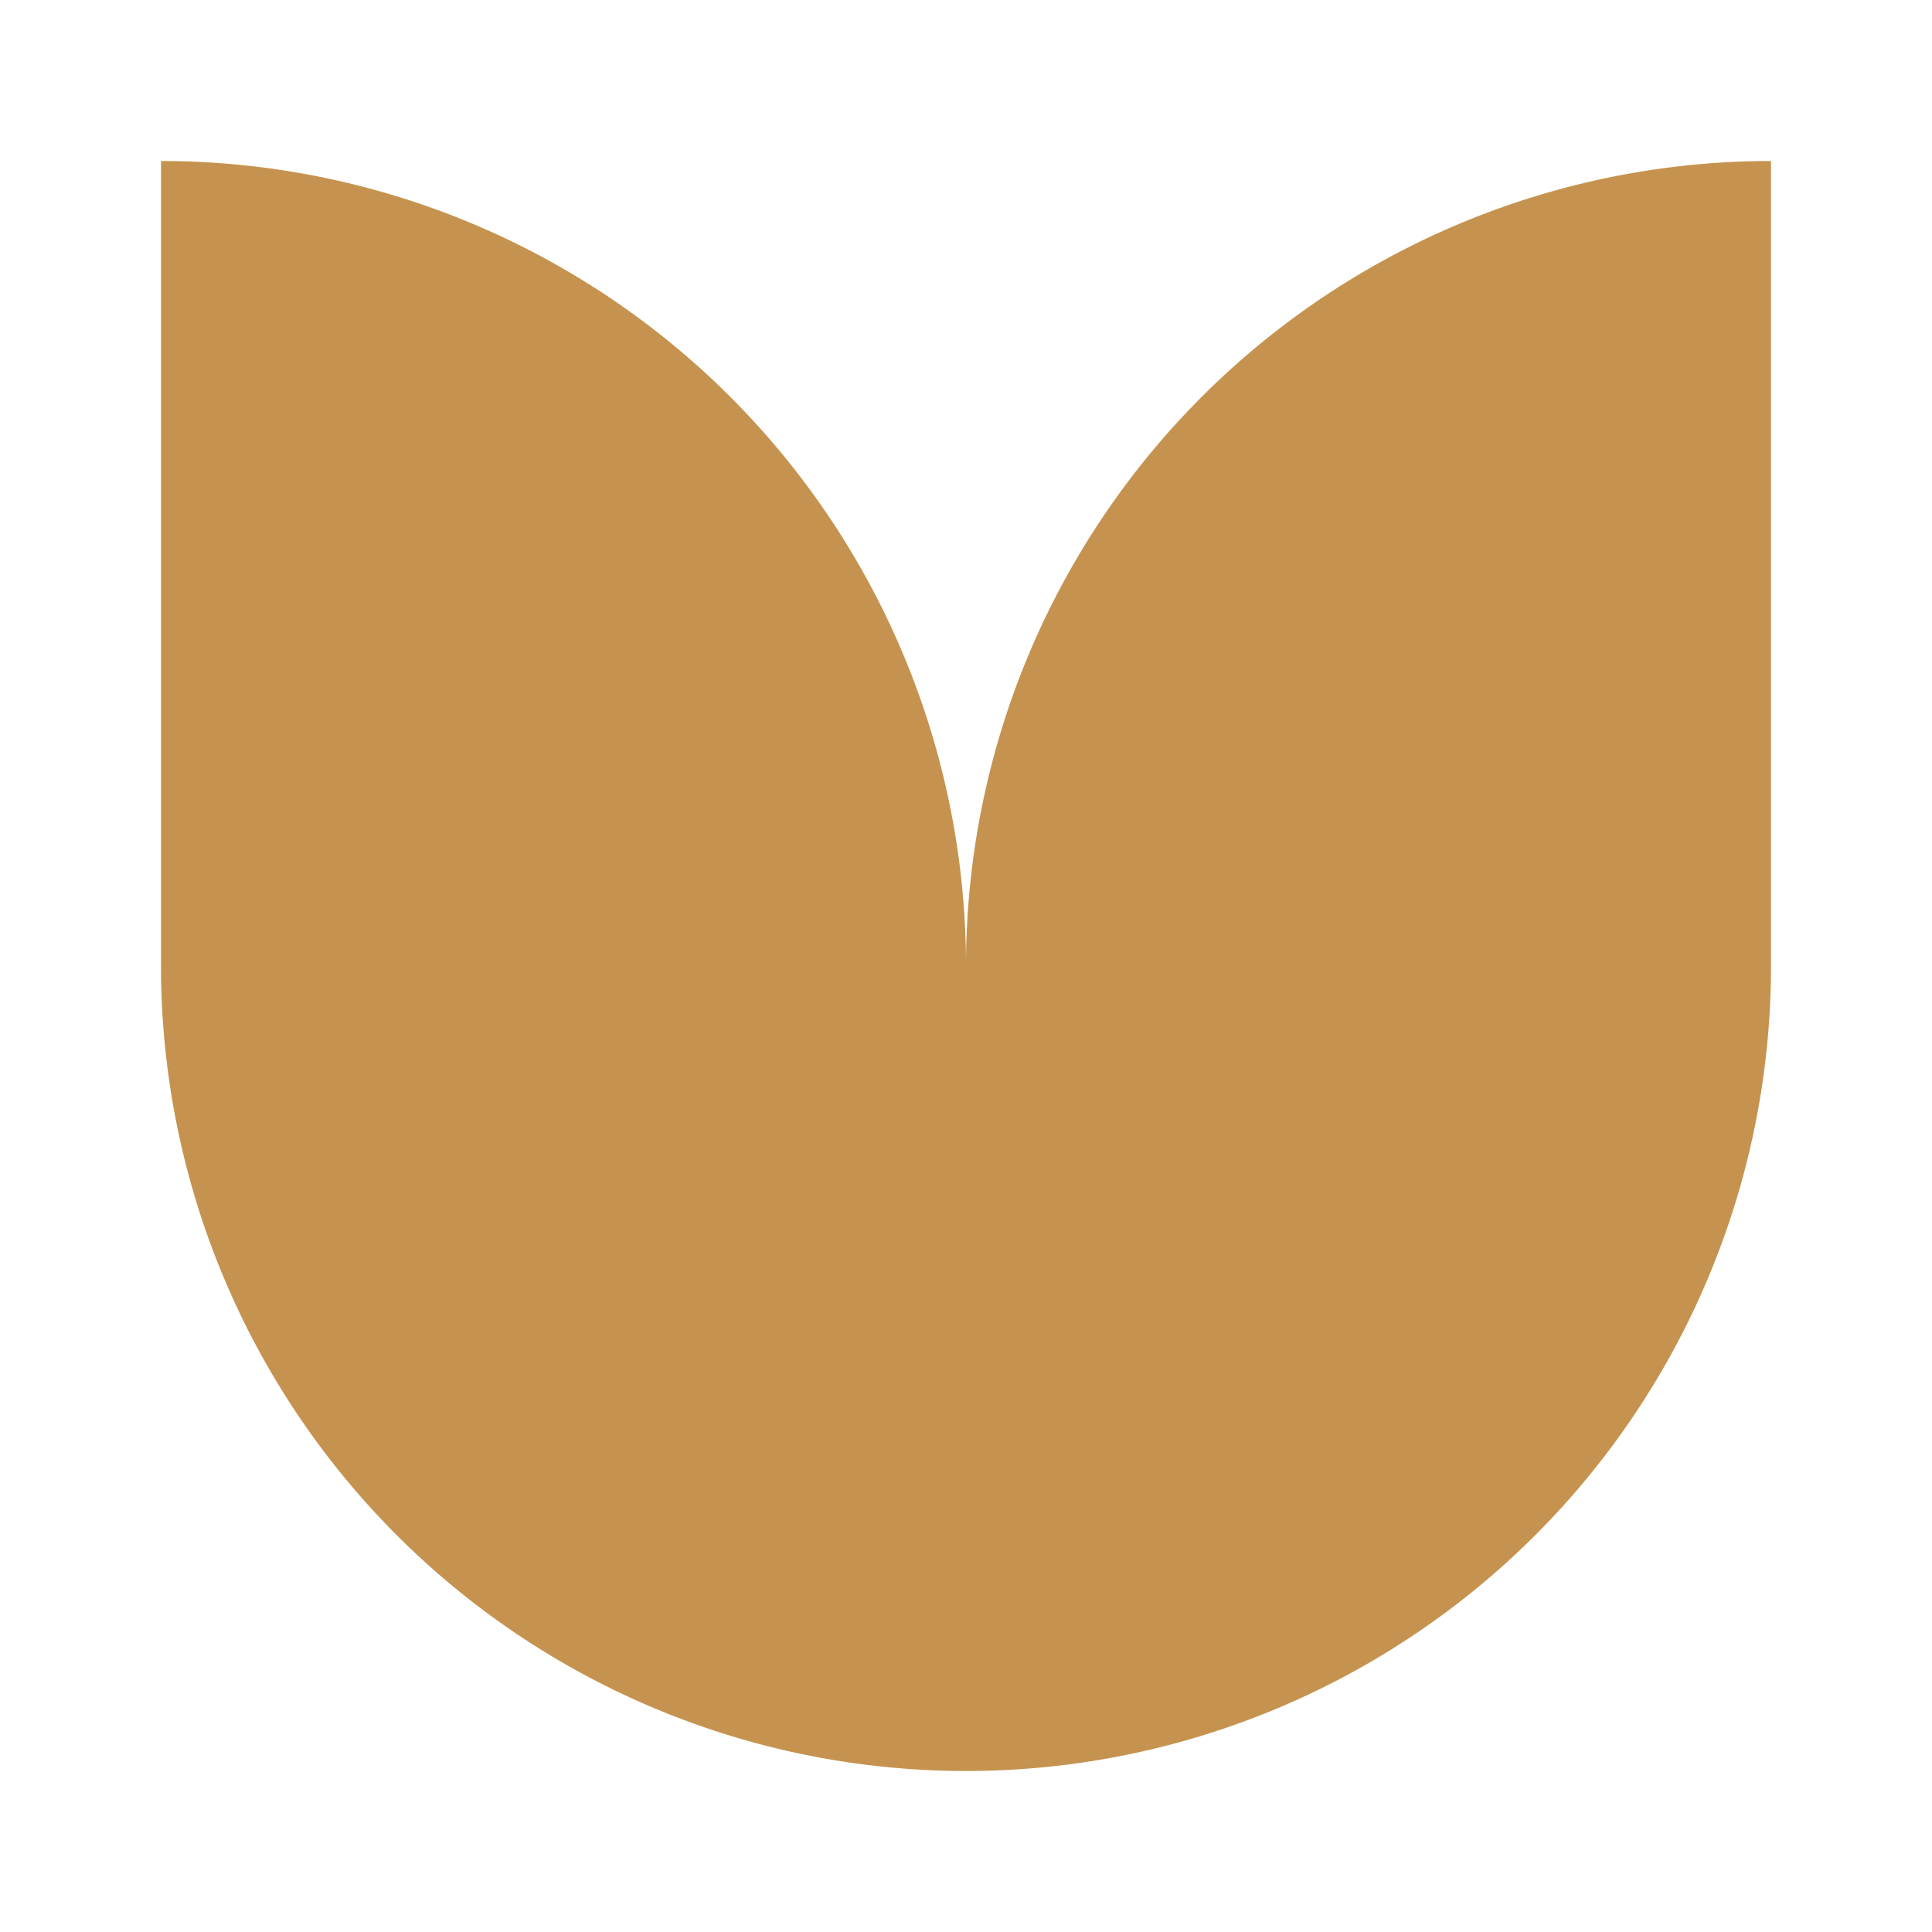<svg id="icon" xmlns="http://www.w3.org/2000/svg" xmlns:xlink="http://www.w3.org/1999/xlink" width="24" height="24" viewBox="0 0 24 24">
  <defs>
    <clipPath id="clip-path">
      <rect id="Прямоугольник_984" data-name="Прямоугольник 984" width="24" height="24" fill="#ea2838"/>
    </clipPath>
  </defs>
  <g id="Fire" clip-path="url(#clip-path)">
    <path id="Контур_1675" data-name="Контур 1675" d="M10,10h0A10,10,0,0,0,0,0V10A10,10,0,0,0,10,20h0A10,10,0,0,0,20,10V0A10,10,0,0,0,10,10" transform="translate(2 2)" fill="#c5934f"/>
  </g>
</svg>
